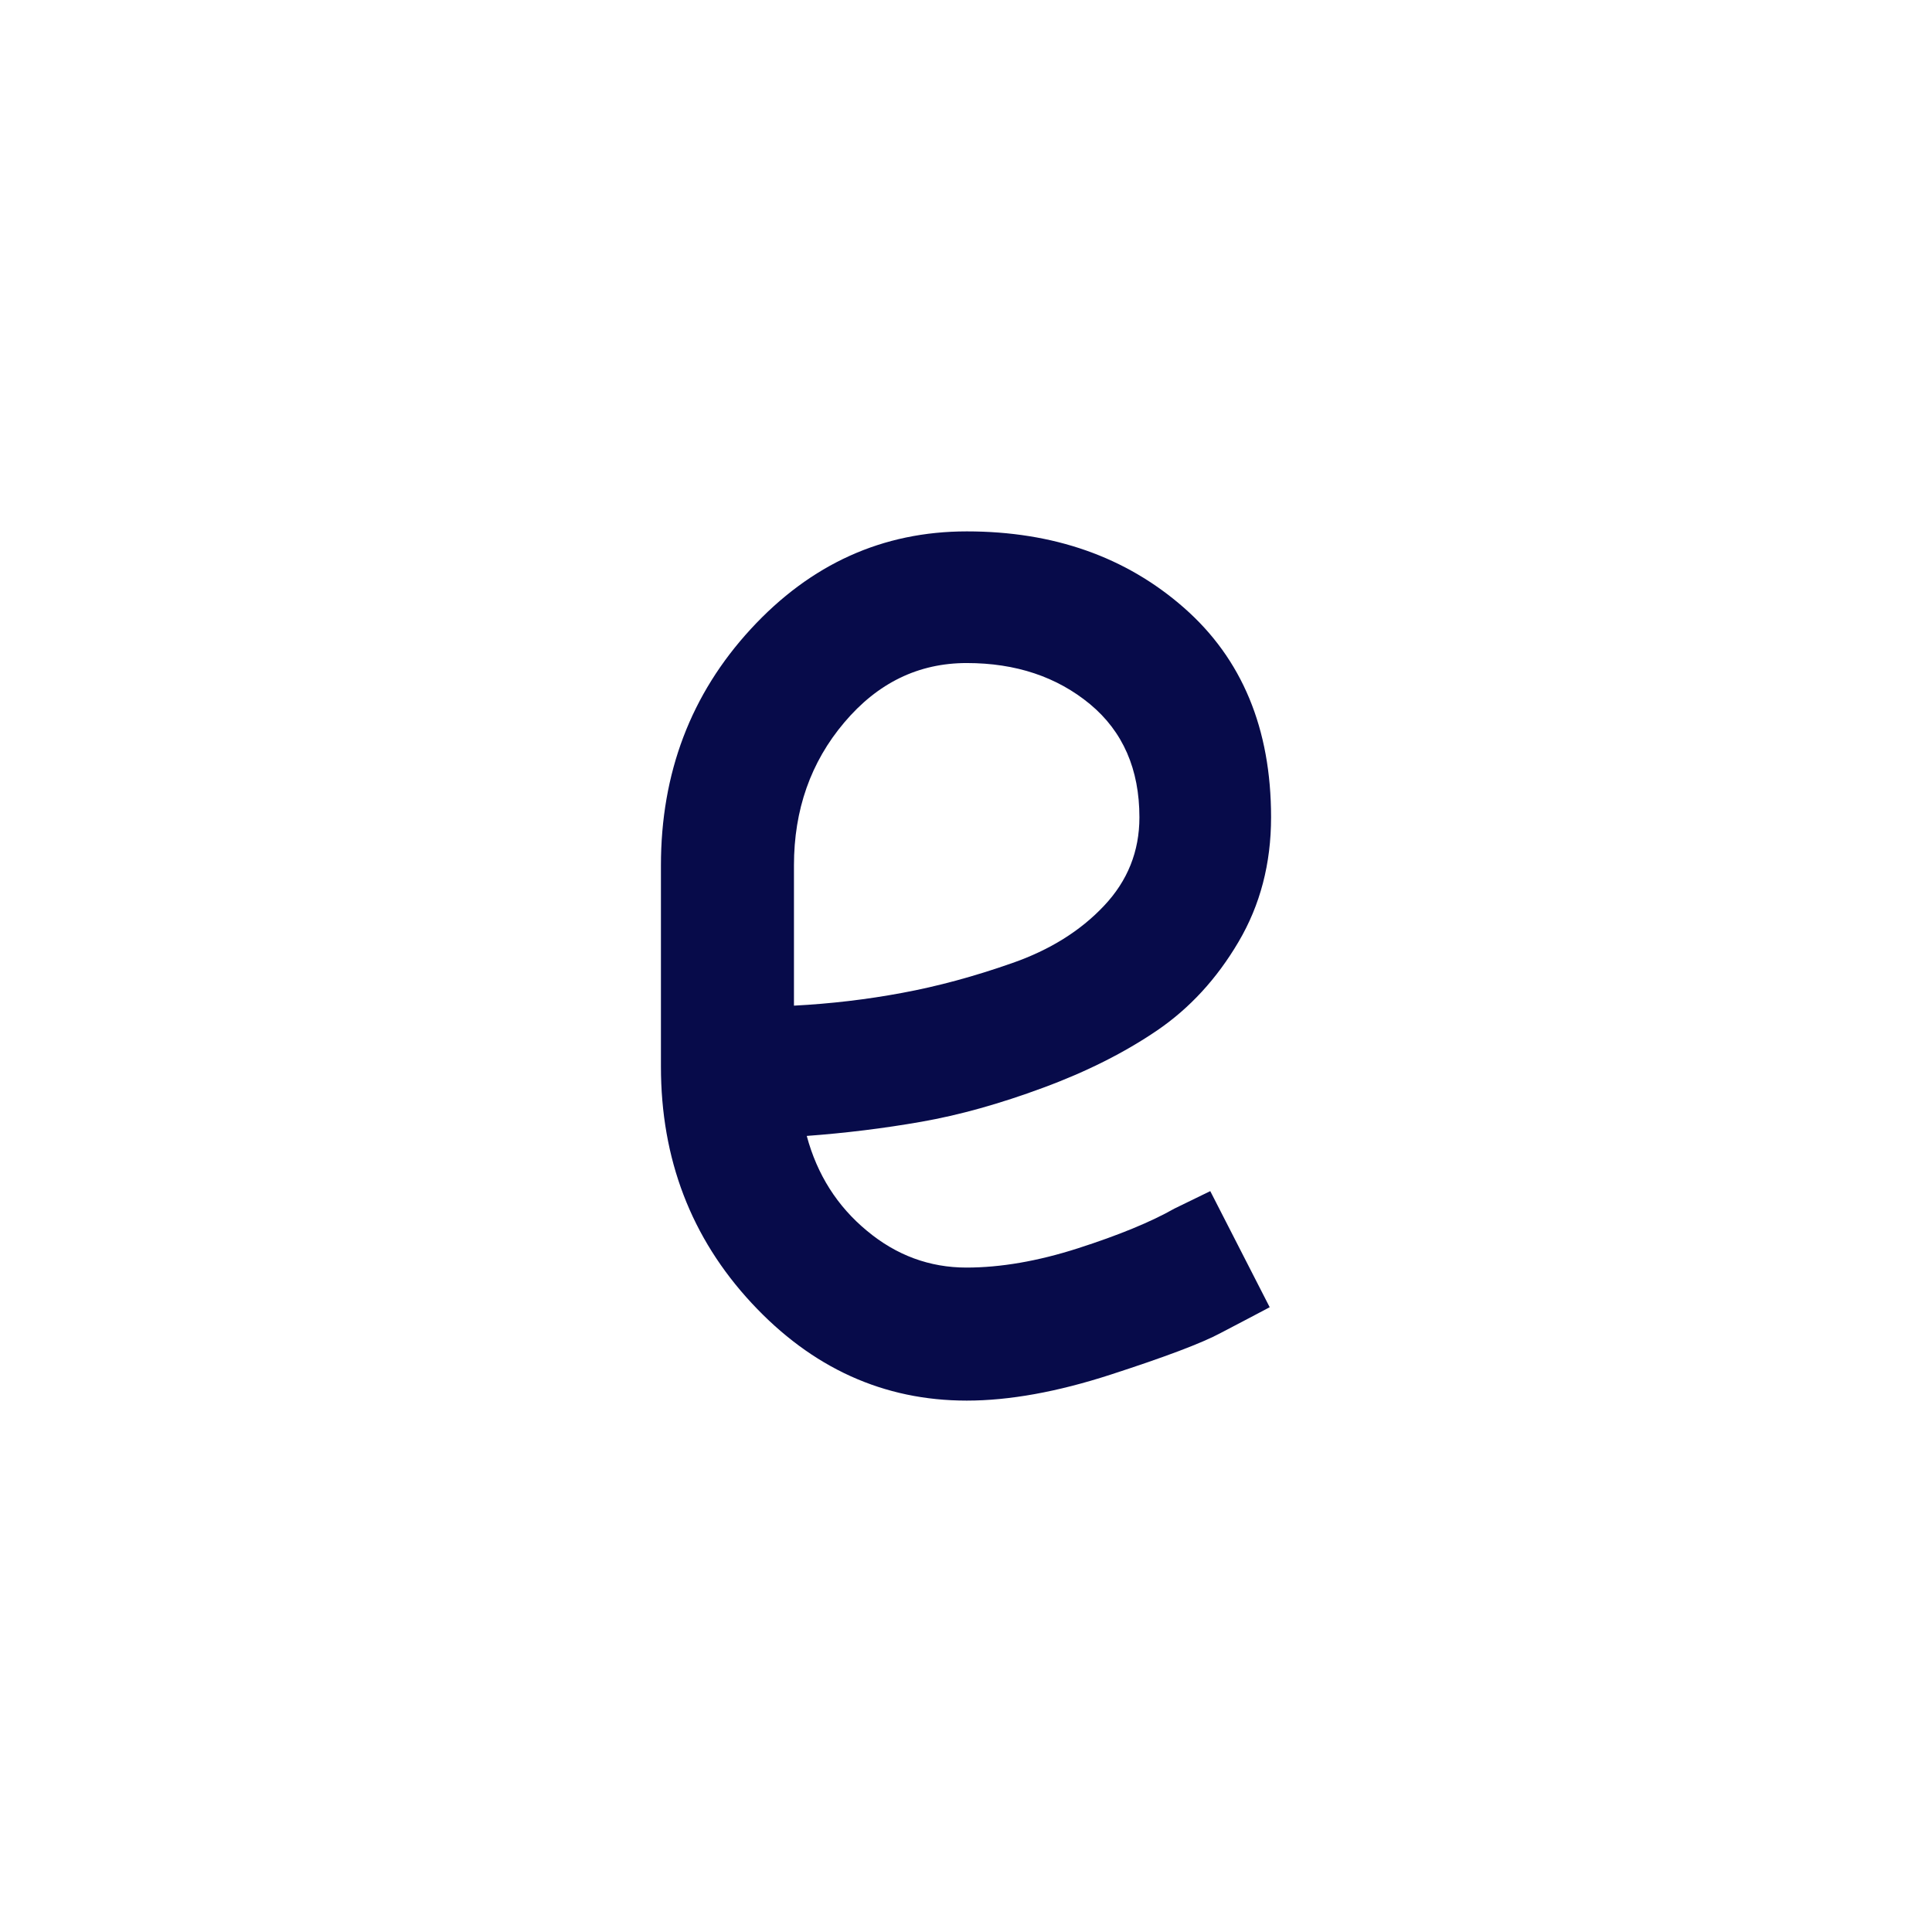 <?xml version="1.0" encoding="UTF-8"?>
<!DOCTYPE svg PUBLIC "-//W3C//DTD SVG 1.1//EN" "http://www.w3.org/Graphics/SVG/1.1/DTD/svg11.dtd">
<!-- Creator: CorelDRAW X7 -->
<svg xmlns="http://www.w3.org/2000/svg" xml:space="preserve" width="210mm" height="210mm" version="1.1" style="shape-rendering:geometricPrecision; text-rendering:geometricPrecision; image-rendering:optimizeQuality; fill-rule:evenodd; clip-rule:evenodd"
viewBox="0 0 21000 21000"
 xmlns:xlink="http://www.w3.org/1999/xlink">
 <rect x="0" y="0" width="21000" height="21000" fill="#808080" stroke="none"/>
 <defs>
  <style type="text/css">
   <![CDATA[
    .str0 {stroke:white;stroke-width:20}
    .fil1 {fill:#070B4A}
    .fil0 {fill:white}
   ]]>
  </style>
 </defs>
 <g id="Camada_x0020_1">
  <rect class="fil0 str0" width="21000" height="21000"/>
  <path class="fil1" d="M13816 8884c0,503 -118,954 -354,1354 -236,401 -531,721 -884,962 -354,241 -767,449 -1239,623 -472,175 -913,298 -1324,370 -410,72 -826,123 -1246,154 113,420 331,764 654,1031 320,267 682,400 1082,400 369,0 775,-69 1213,-210 441,-142 790,-285 1047,-431l390 -190 646 1262c-144,77 -321,169 -531,279 -210,113 -608,262 -1193,452 -584,190 -1108,284 -1569,284 -903,0 -1683,-354 -2339,-1061 -657,-708 -985,-1565 -985,-2570l0 -2186c0,-1005 325,-1862 977,-2570 651,-707 1434,-1061 2347,-1061 944,0 1731,277 2362,831 631,554 946,1313 946,2277zm-5186 523l0 1524c400,-21 793,-67 1177,-139 385,-71 783,-179 1193,-323 411,-143 744,-351 1000,-623 257,-272 385,-592 385,-962 0,-523 -179,-933 -538,-1231 -360,-297 -806,-446 -1339,-446 -524,0 -967,215 -1331,646 -365,431 -547,949 -547,1554z"/>
 </g>
</svg>
